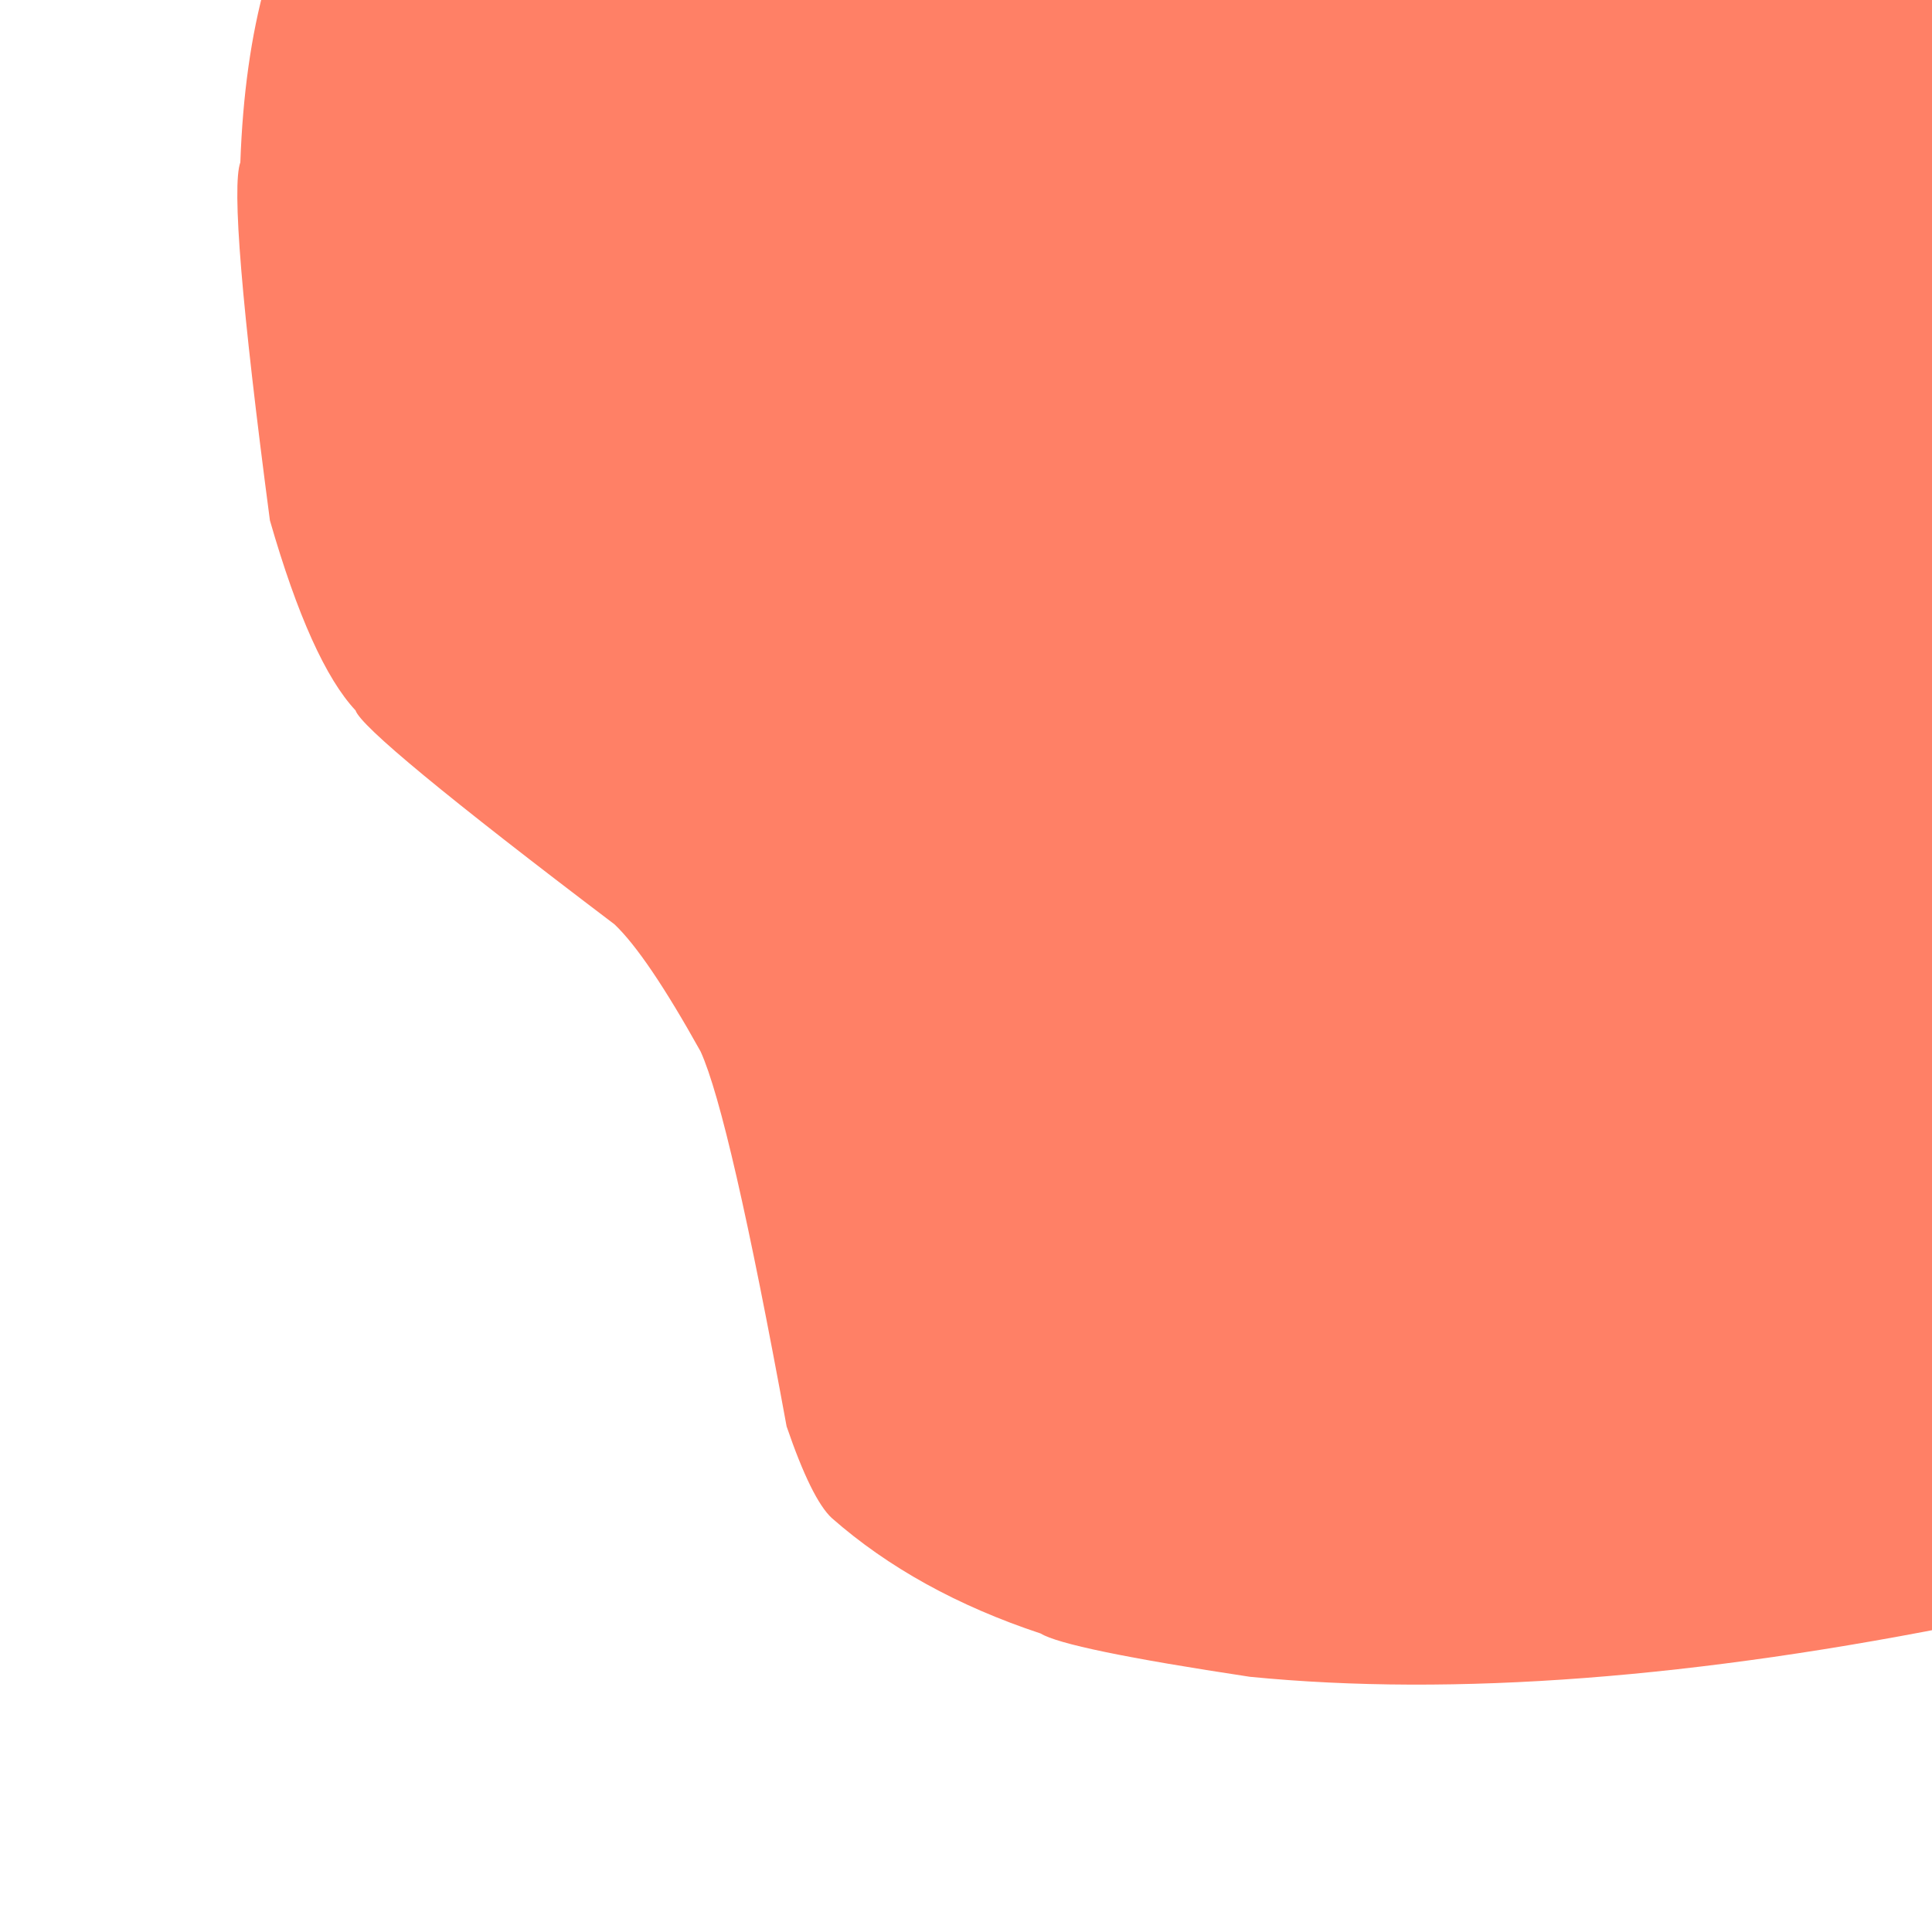 <?xml version="1.0" encoding="utf-8"?>
<svg xmlns="http://www.w3.org/2000/svg" xmlns:xlink="http://www.w3.org/1999/xlink" version= "1.1" width="800px" height="800px" viewBox="-40 240 800 800">
<g id="layer1">
<g style="fill:rgb(255,128,102); fill-opacity:1.0; stroke-linejoin: miter">
<path d="M777.569,-11.88L135.159,145.103Q87.697,169.262,69.901,233.26Q61.004,265.259,59.523,307.218Q54.147,321.972,71.767,455.503Q88.718,514.385,107.227,534.172Q110.379,543.902,214.455,622.755Q227.9,635.507,250.103,675.403Q262.145,701.83,285.715,830.638Q296.065,860.863,304.431,868.598Q339.391,899.329,390.936,916.402Q401.231,922.805,477.585,934.329Q604.363,946.775,778.582,911.377Q806.758,905.673,824.895,883.187Q845.37,851.41,846.454,840.02Q862.664,799.171,862.623,612.804Q863.728,558.062,857.092,394.178L826.836,156.151L807.764,52.045Q780.754,12.87,777.569,-11.88"/>
</g>
</g>
</svg>